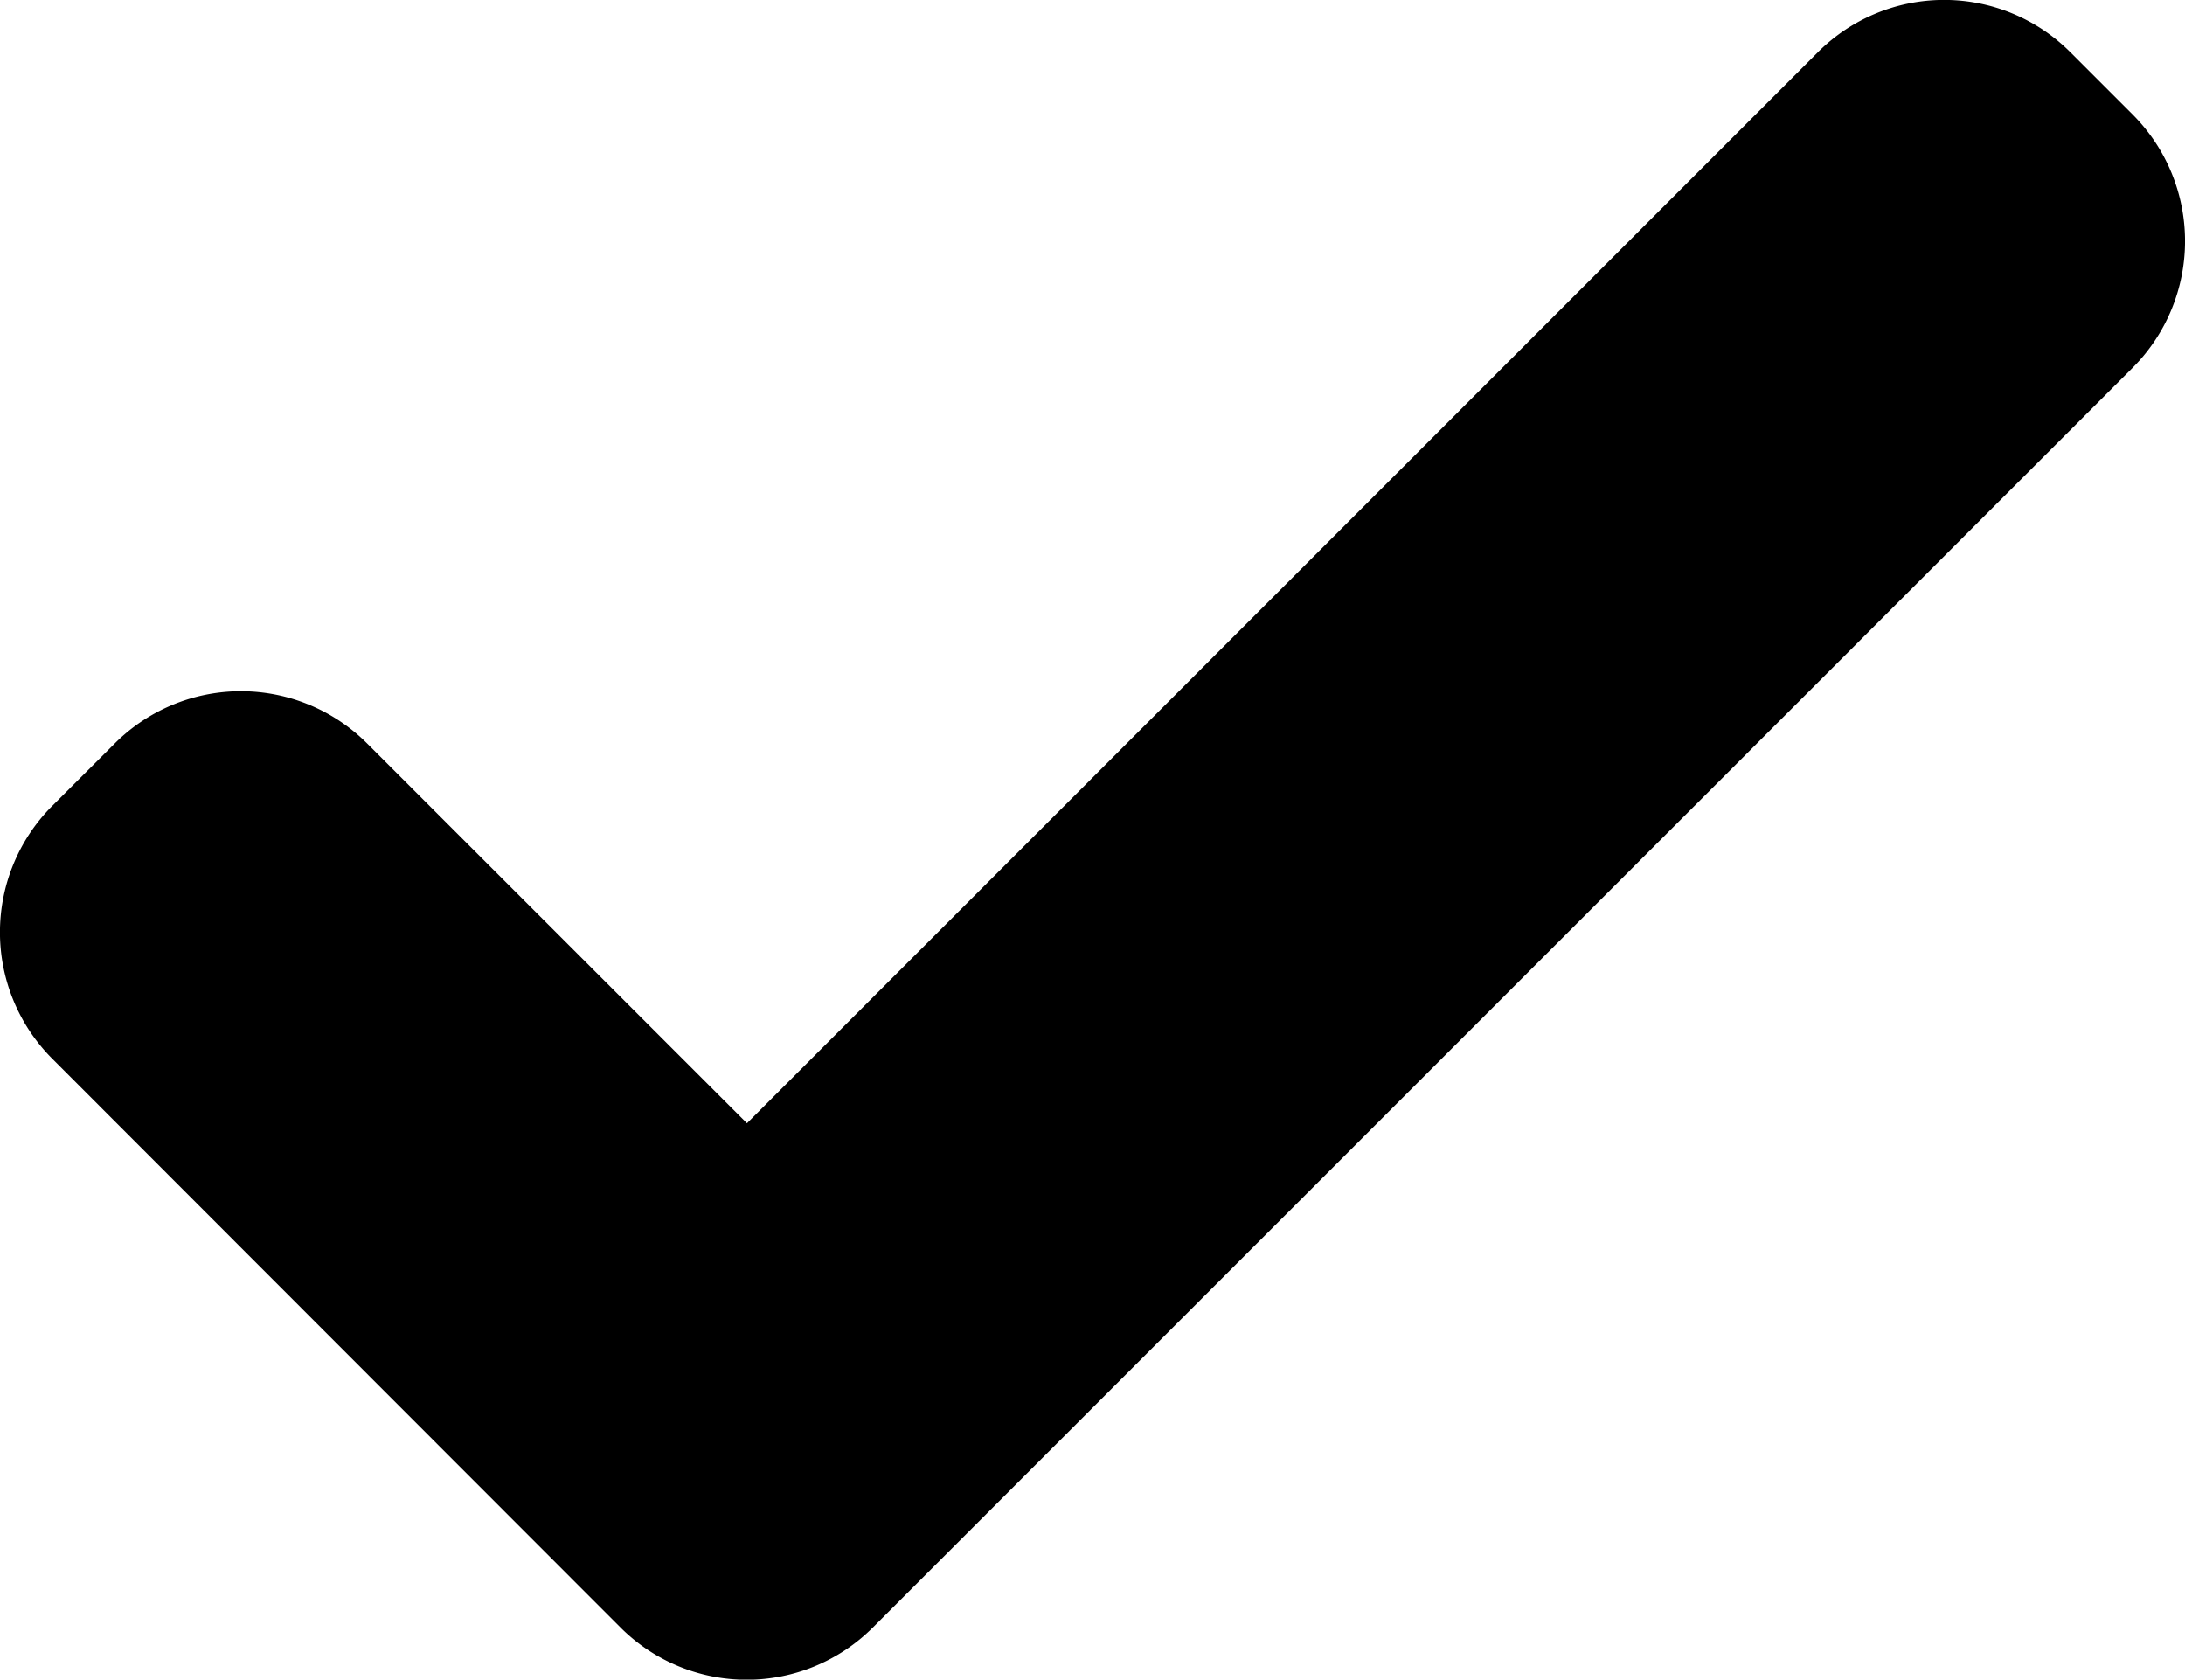 <svg xmlns="http://www.w3.org/2000/svg" viewBox="0 0 48.959 37.631"><path class="a" d="M48.92,7.142,47.508,5.73a4,4,0,0,0-5.649,0l-24,24L9.344,21.217a4,4,0,0,0-5.647,0l-1.412,1.41a4.009,4.009,0,0,0,0,5.649L15.028,41.03a4,4,0,0,0,5.649,0L48.92,12.791A4.015,4.015,0,0,0,48.92,7.142Z" transform="translate(-1.122 -4.564)"/></svg>
